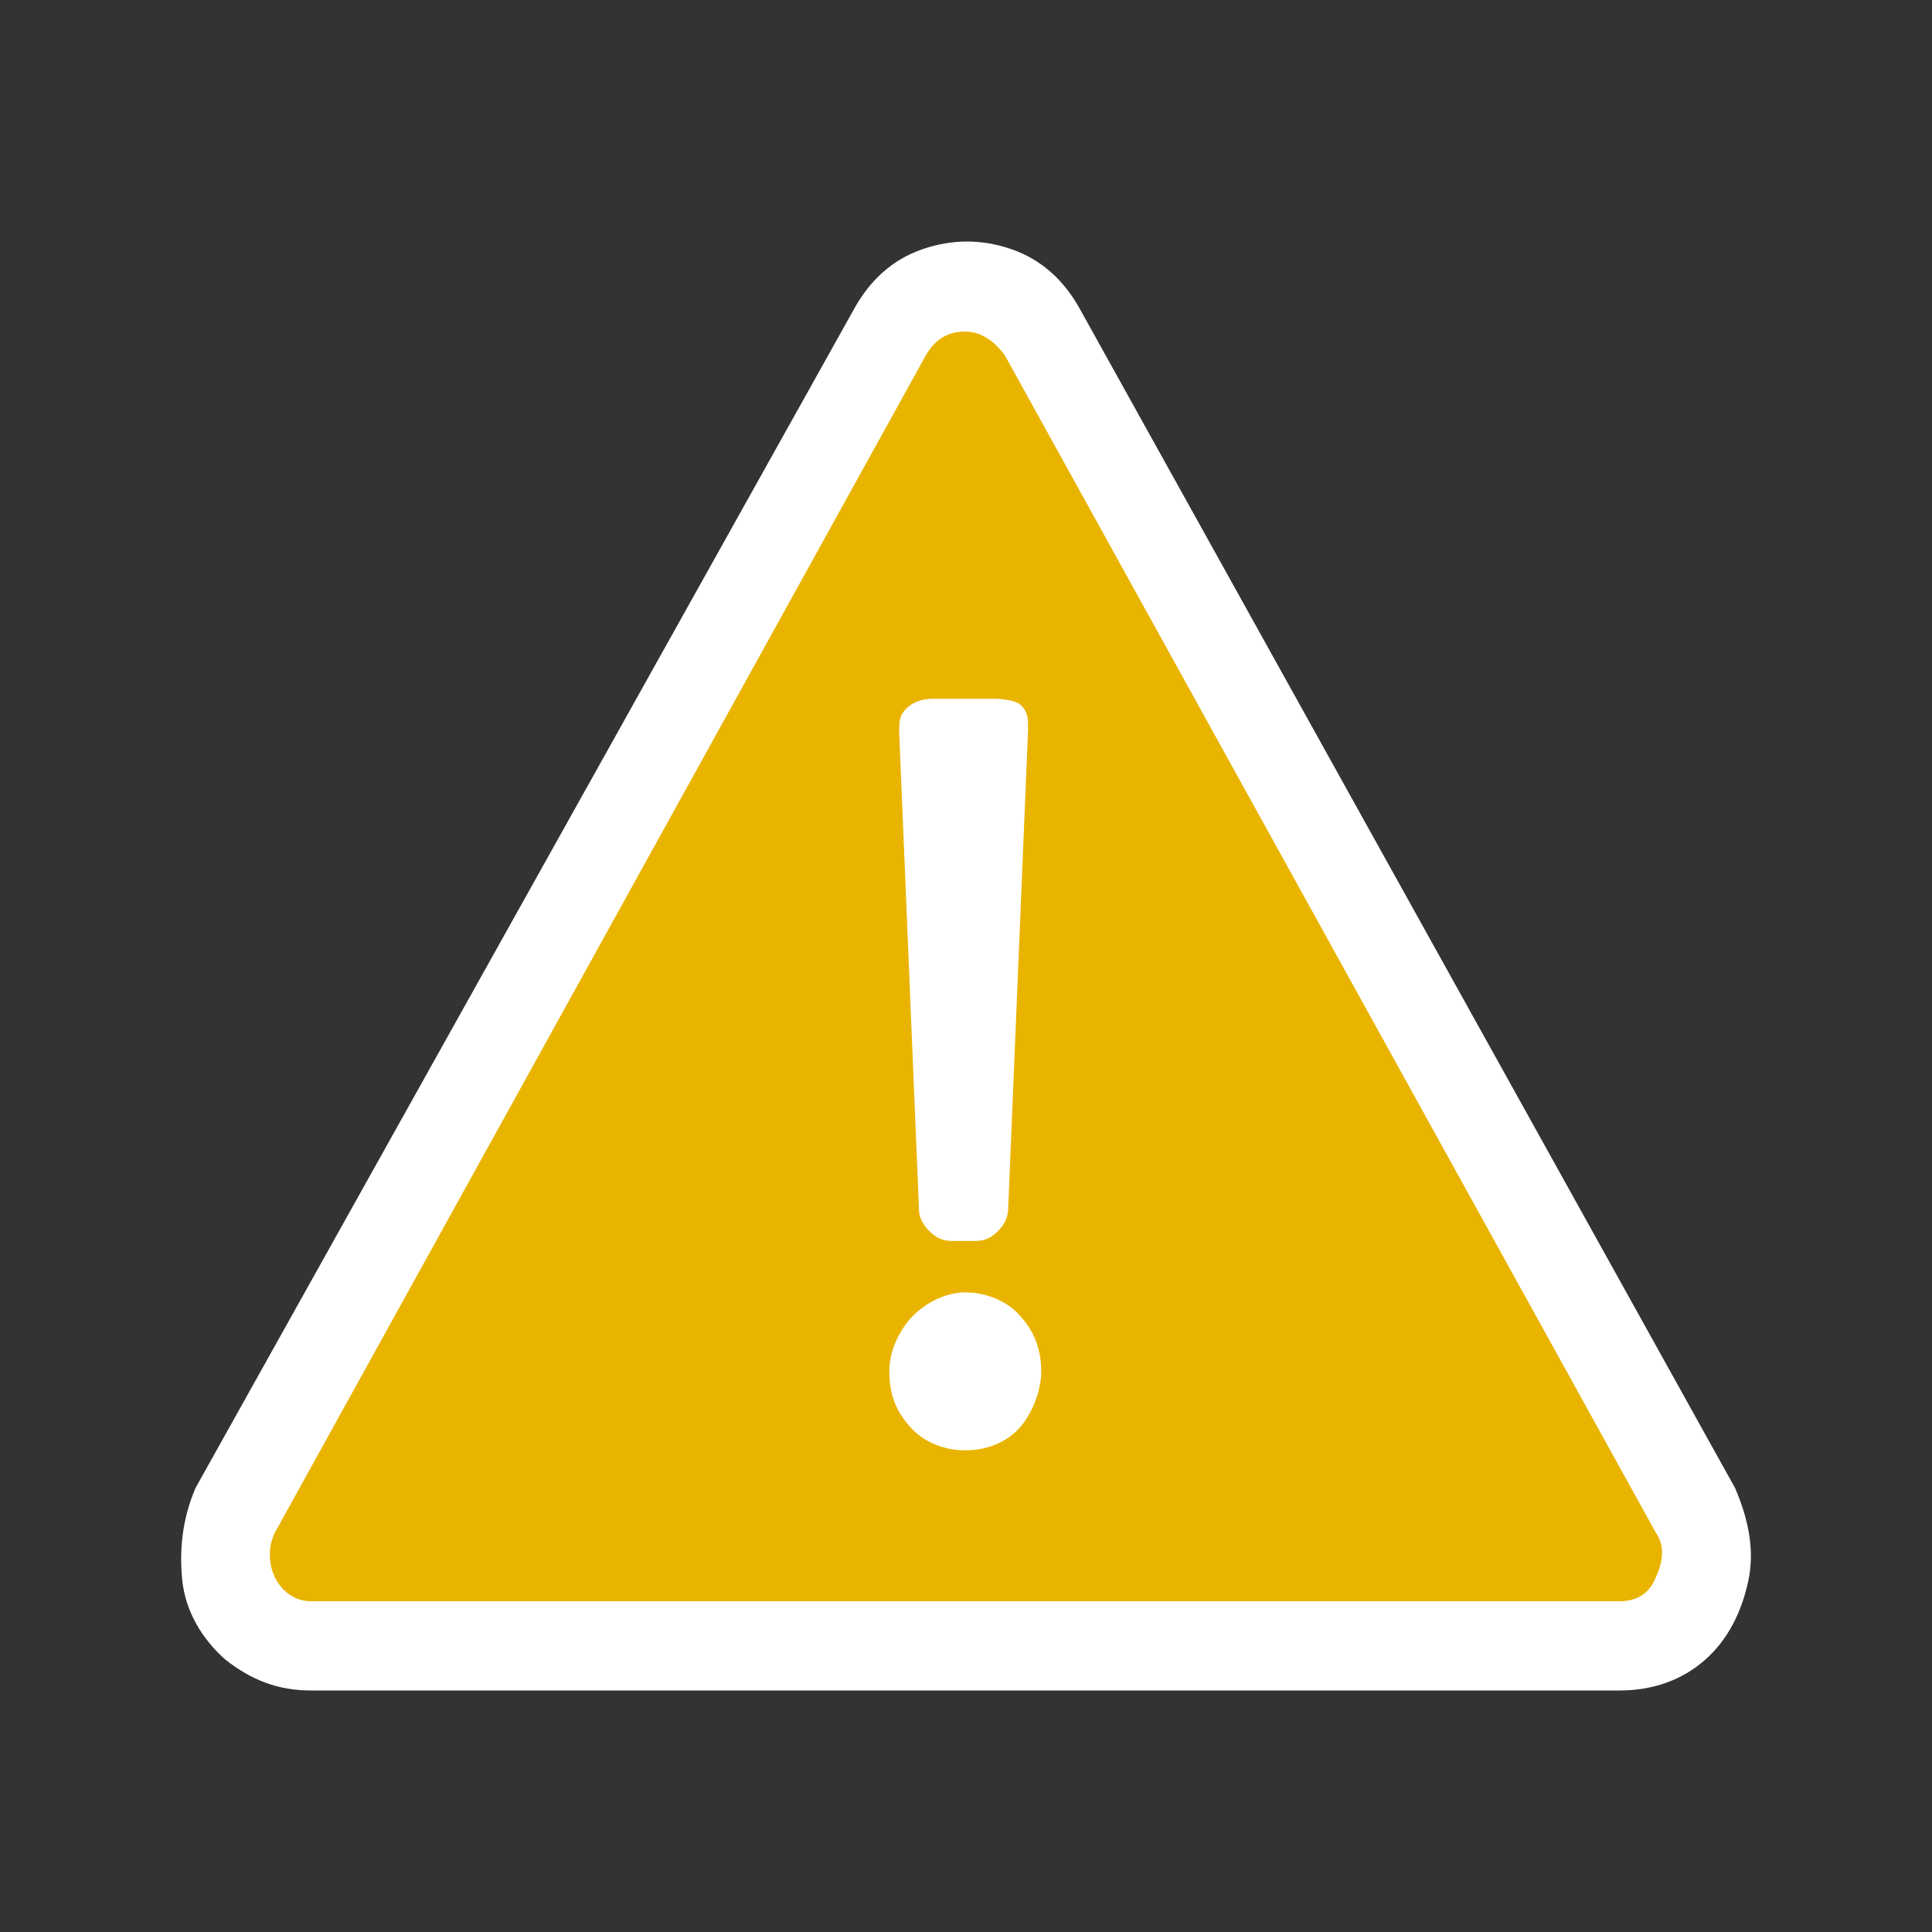 <svg width="16" height="16" viewBox="0 0 16 16" fill="none" xmlns="http://www.w3.org/2000/svg">
  <rect x="0" y="0" width="16" height="16" fill="#333333" stroke="none"/>
  <path d="M8.5 2.5H7.5L2 12.5V13.5H14V12.5L8.5 2.5Z" fill="#E9B400"/>
  <path d="M14.479 13.091C14.424 13.346 14.314 13.574 14.123 13.744C13.931 13.915 13.685 14 13.412 14H2.577C2.303 14 2.084 13.915 1.866 13.744C1.674 13.574 1.537 13.346 1.51 13.091C1.483 12.835 1.51 12.579 1.619 12.323L7.064 2.575C7.201 2.32 7.392 2.149 7.639 2.064C7.885 1.979 8.131 1.979 8.377 2.064C8.623 2.149 8.815 2.32 8.952 2.575L14.369 12.323C14.479 12.579 14.533 12.835 14.479 13.091ZM8.323 2.945C8.24 2.831 8.131 2.746 7.994 2.746C7.857 2.746 7.748 2.803 7.666 2.945L2.276 12.693C2.221 12.806 2.221 12.948 2.276 13.062C2.331 13.176 2.44 13.261 2.577 13.261H13.412C13.548 13.261 13.658 13.204 13.713 13.062C13.767 12.948 13.794 12.806 13.713 12.693L8.323 2.945ZM7.556 10.902C7.447 11.016 7.365 11.187 7.365 11.357C7.365 11.556 7.425 11.7 7.556 11.837C7.666 11.951 7.83 12.011 7.994 12.011C8.186 12.011 8.336 11.937 8.432 11.837C8.541 11.724 8.623 11.525 8.623 11.357C8.623 11.14 8.541 10.994 8.432 10.88C8.323 10.767 8.158 10.703 7.994 10.703C7.83 10.703 7.666 10.789 7.556 10.902ZM7.556 10.902C7.447 11.016 7.365 11.187 7.365 11.357C7.365 11.556 7.425 11.7 7.556 11.837C7.666 11.951 7.83 12.011 7.994 12.011C8.186 12.011 8.336 11.937 8.432 11.837C8.541 11.724 8.623 11.525 8.623 11.357C8.623 11.14 8.541 10.994 8.432 10.88C8.323 10.767 8.158 10.703 7.994 10.703C7.83 10.703 7.666 10.789 7.556 10.902ZM8.24 5.787C8.24 5.787 8.405 5.787 8.459 5.844C8.514 5.901 8.514 5.948 8.514 6.043L8.35 9.993C8.35 10.078 8.323 10.135 8.268 10.192C8.213 10.249 8.158 10.277 8.076 10.277H7.885C7.803 10.277 7.748 10.249 7.693 10.192C7.639 10.135 7.611 10.078 7.611 10.021L7.447 6.071C7.447 5.971 7.447 5.929 7.502 5.872C7.556 5.815 7.639 5.787 7.721 5.787H8.24Z" fill="white"/>
</svg>